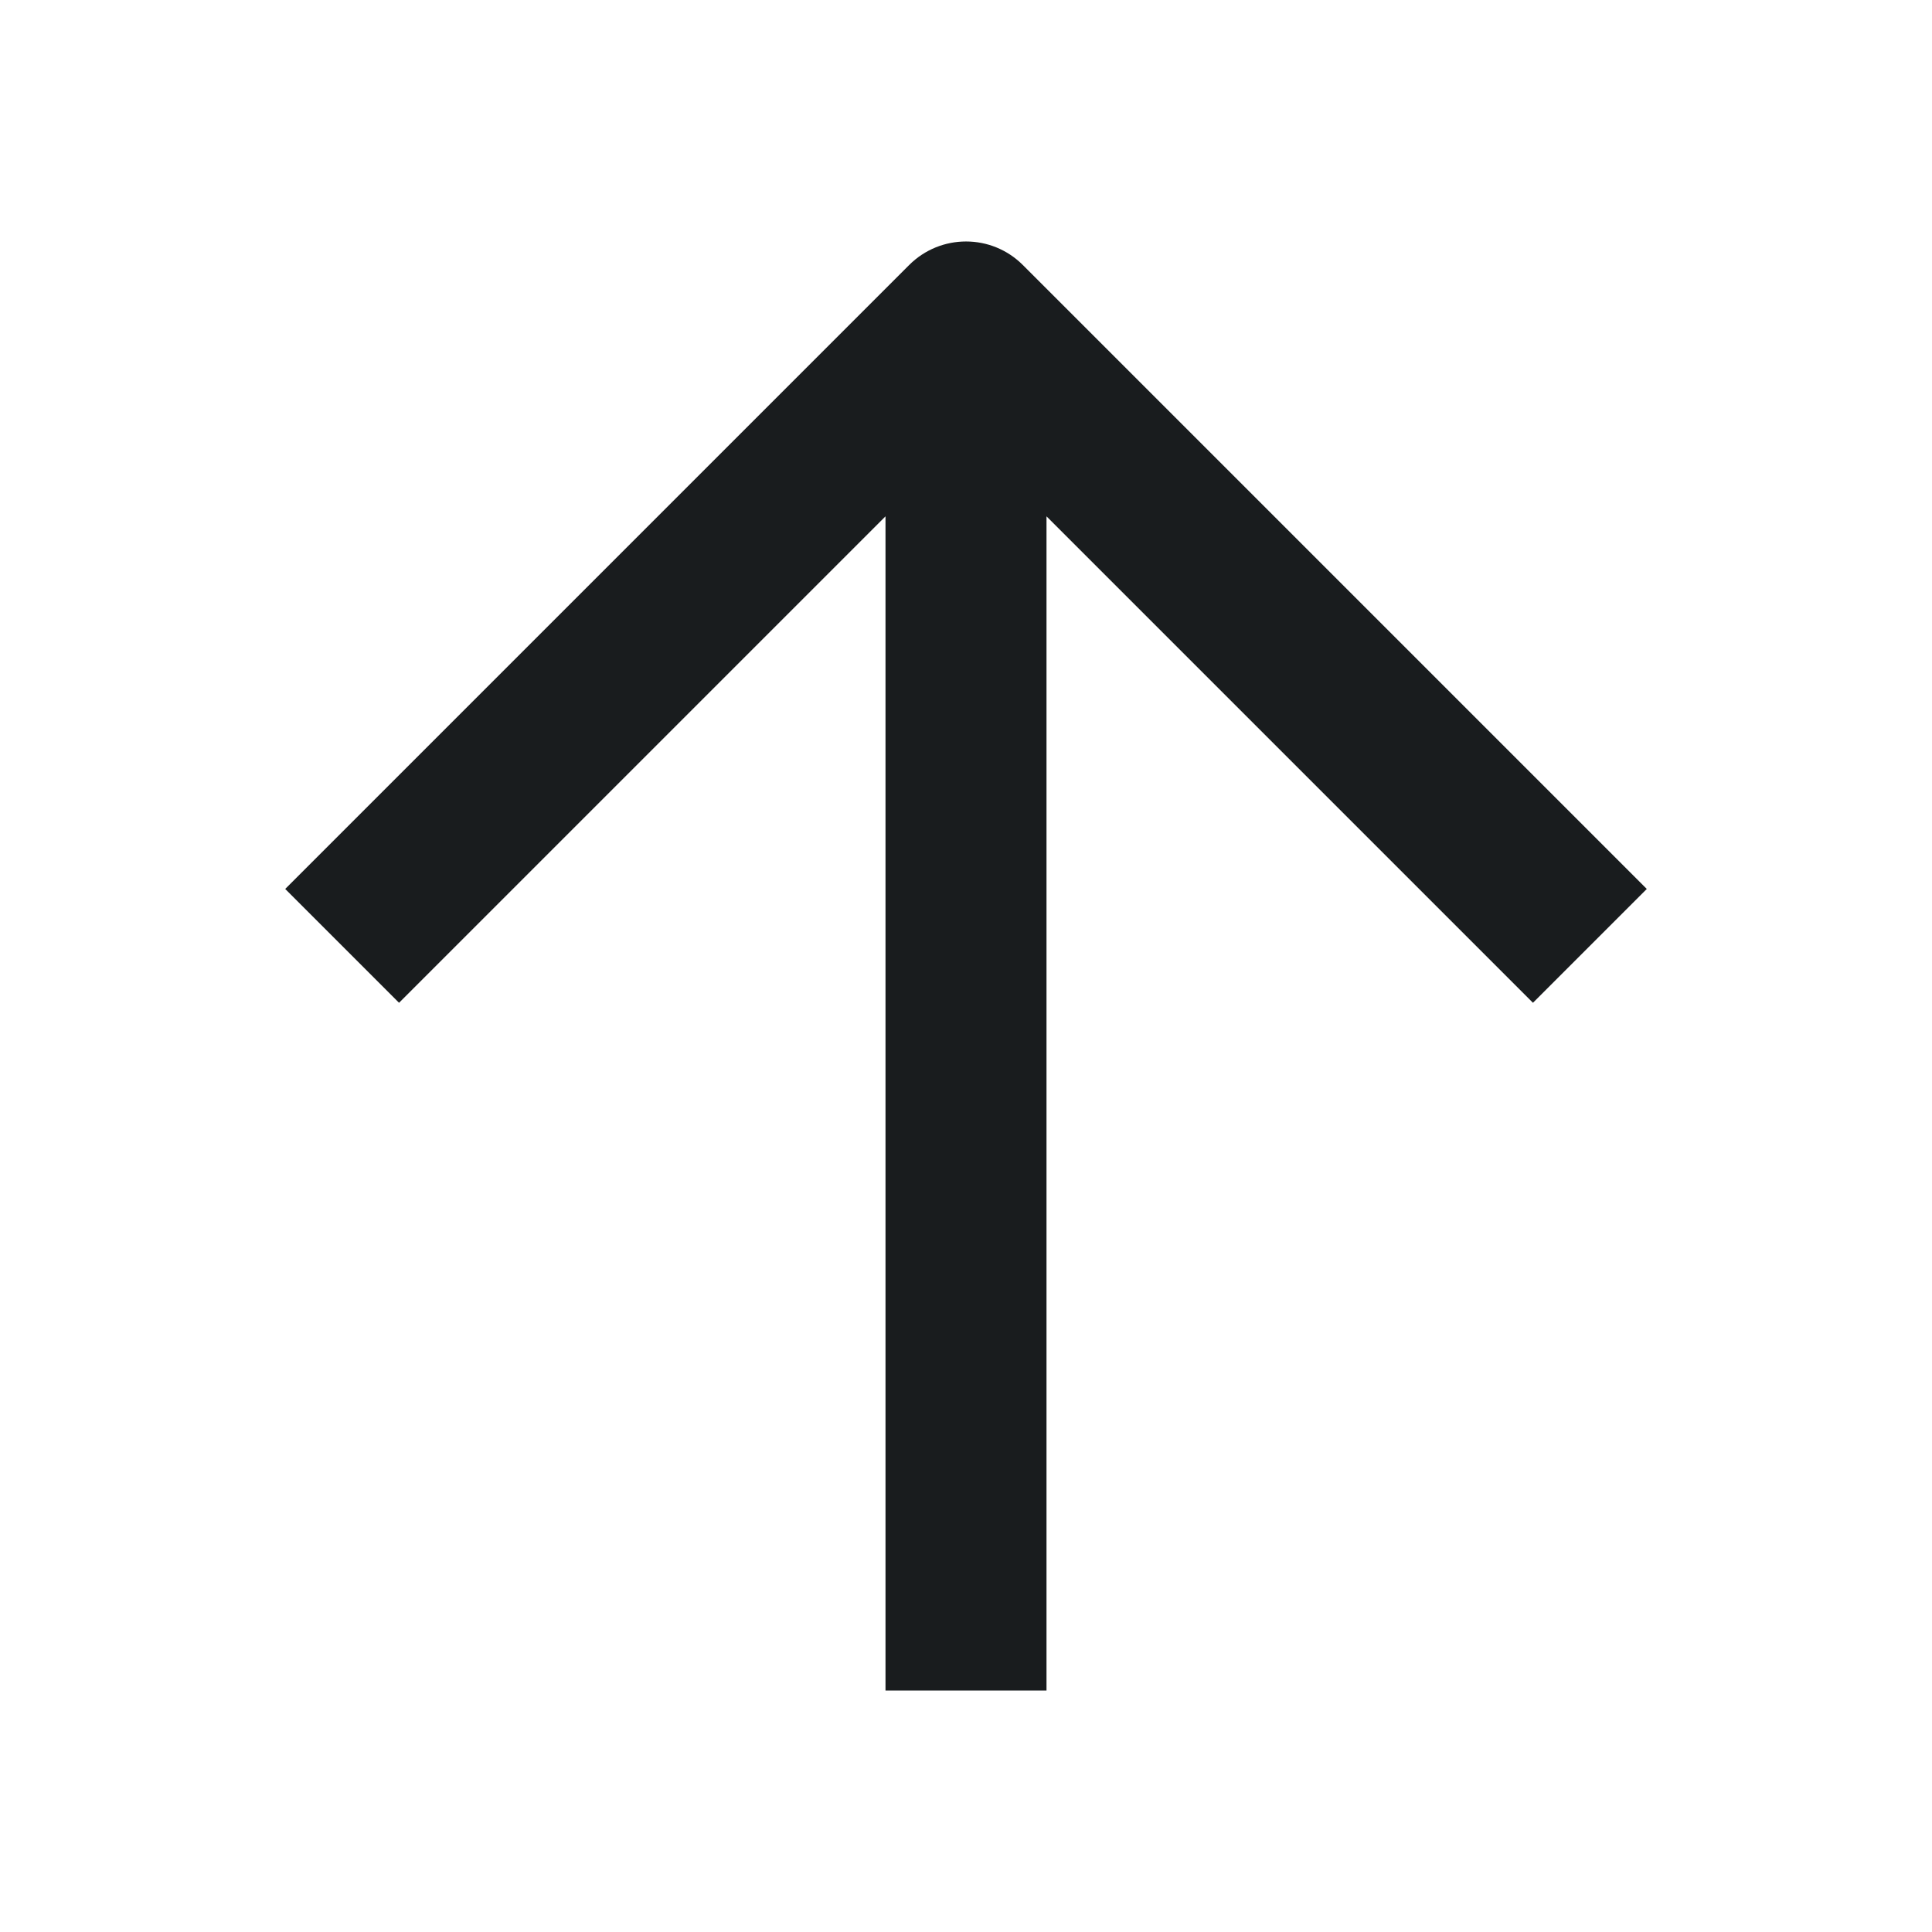<svg width="24" height="24" viewBox="0 0 24 24" fill="none" xmlns="http://www.w3.org/2000/svg">
<path d="M4.957 12.457L11 6.414V21H13L13 6.414L19.043 12.457L20.457 11.043L12.707 3.293C12.317 2.902 11.684 2.902 11.293 3.293L3.543 11.043L4.957 12.457Z" fill="#191C1E"/>
</svg>
